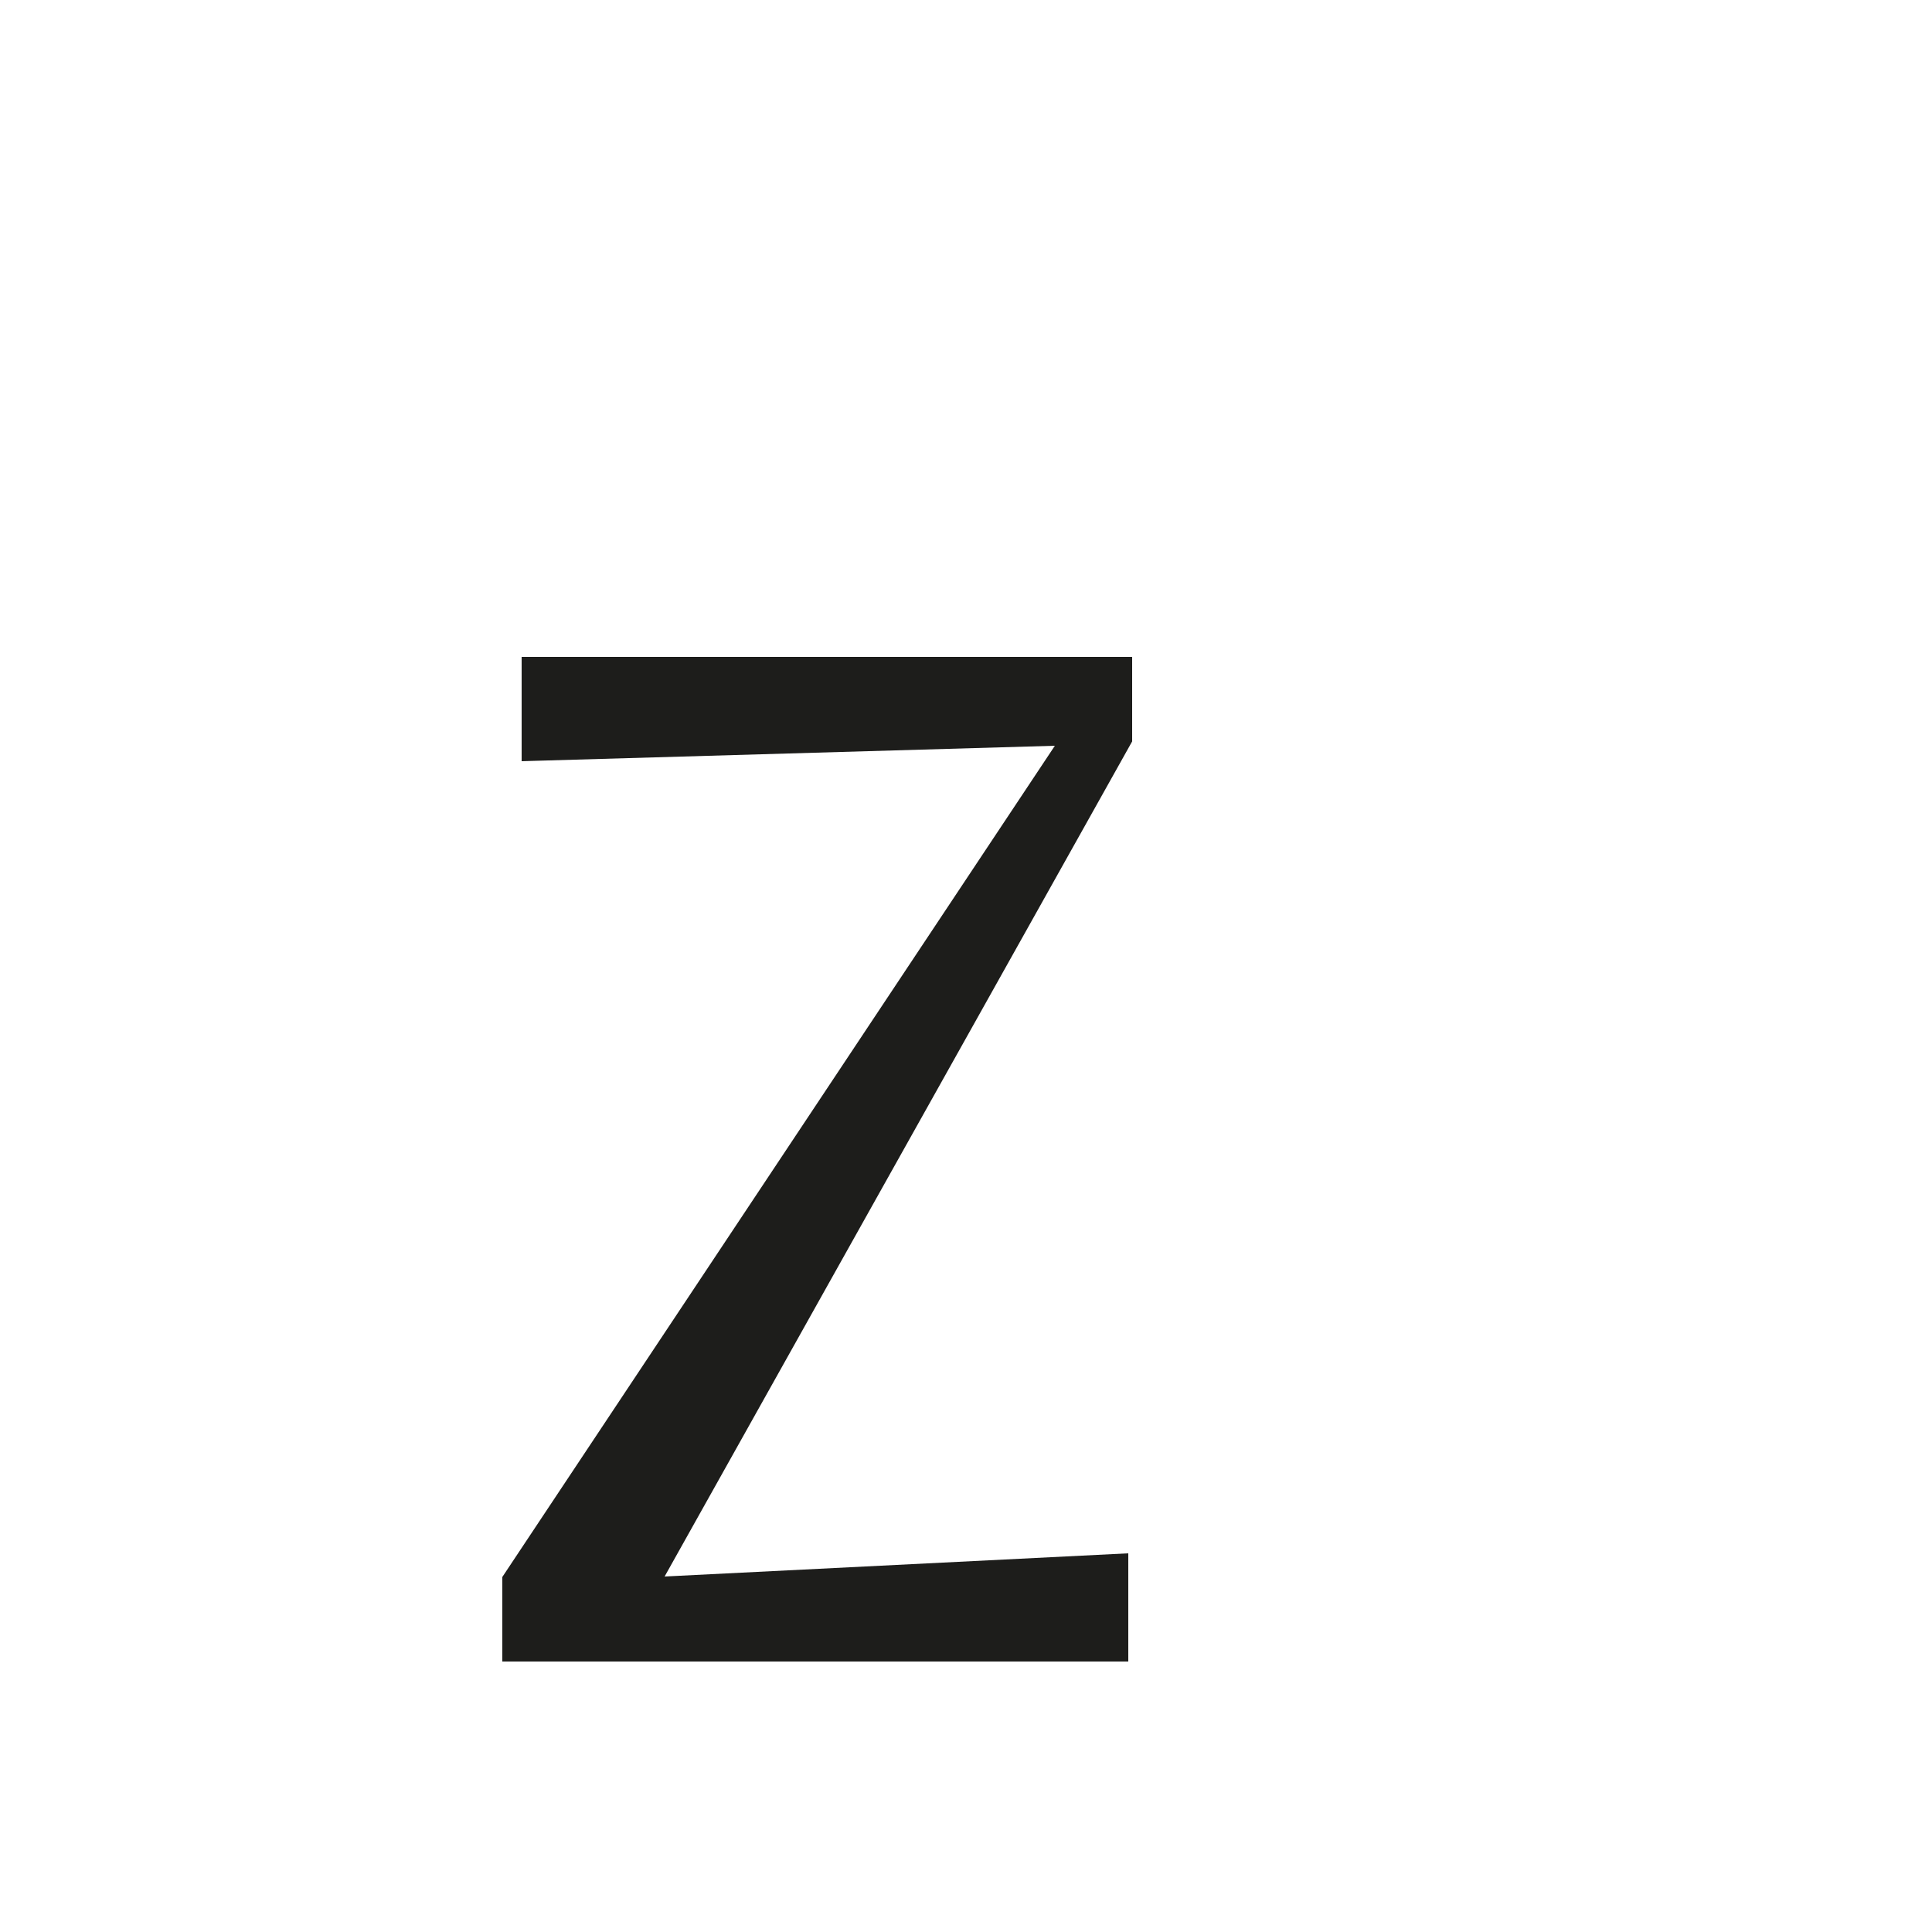 <svg xmlns="http://www.w3.org/2000/svg" width="1000" height="1000" viewBox="0 0 1000 1000"><defs><style>.a{fill:#1d1d1b;}</style></defs><path class="a" d="M344,816l240-12v56H260V816.25L546,386l-276,8V340H586v43.75Z"/></svg>